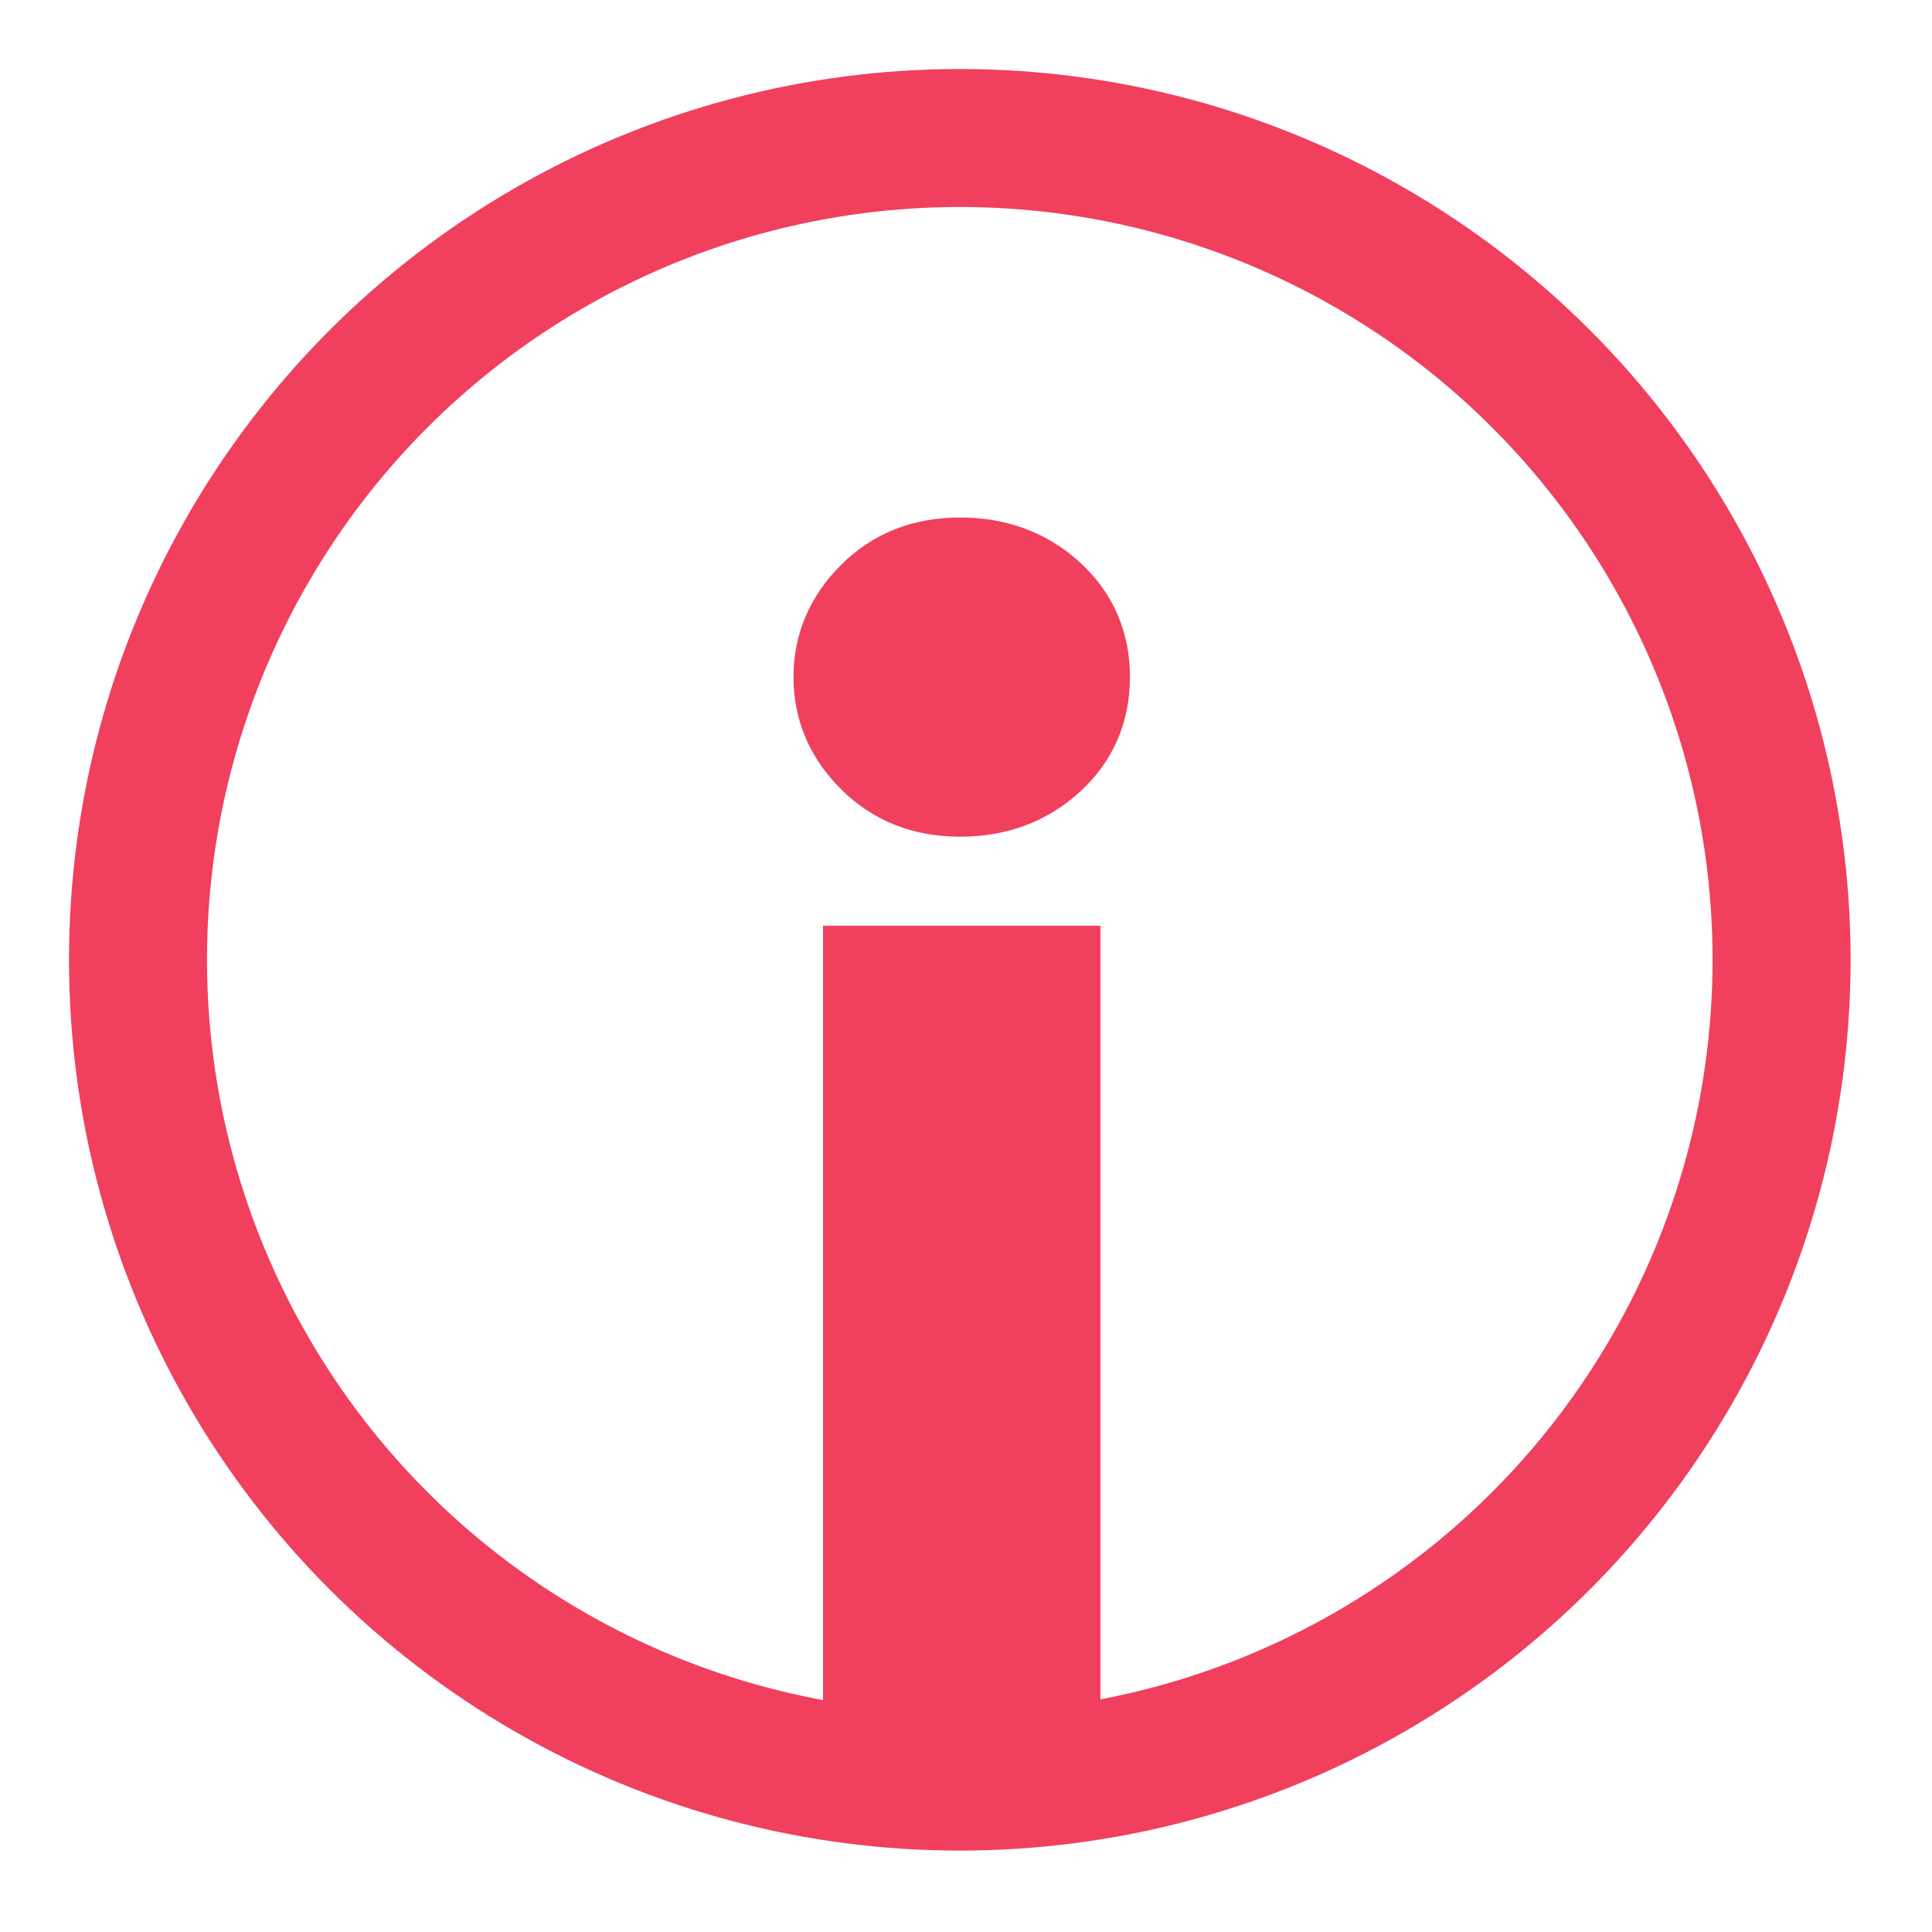 <svg width="14px" height="14px" viewBox="0 0 14 14" version="1.1" xmlns="http://www.w3.org/2000/svg" xmlns:xlink="http://www.w3.org/1999/xlink">
    <!-- Generator: Sketch 49.3 (51167) - http://www.bohemiancoding.com/sketch -->
    <desc>Created with Sketch.</desc>
    <defs></defs>
    <g id="Page-1" stroke="none" stroke-width="1" fill="none" fill-rule="evenodd">
        <g id="Artboard" transform="translate(-25, -691)" stroke="#F0405E">
            <g id="Information-Icon" transform="translate(26, 692)">
                <circle id="Oval-3" cx="5.955" cy="5.955" r="5.955"></circle>
                <path d="M5.214,5.958 L6.724,5.958 L6.724,12 L5.214,12 L5.214,5.958 Z M5,3.906 C5,3.663 5.09,3.451 5.271,3.271 C5.451,3.09 5.68,3 5.957,3 C6.234,3 6.466,3.086 6.655,3.258 C6.844,3.43 6.938,3.646 6.938,3.906 C6.938,4.166 6.844,4.383 6.655,4.555 C6.466,4.727 6.234,4.813 5.957,4.813 C5.68,4.813 5.451,4.722 5.271,4.542 C5.09,4.362 5,4.15 5,3.906 Z" id="i" stroke-width="0.5" fill="#F0405E"></path>
            </g>
        </g>
    </g>
</svg>